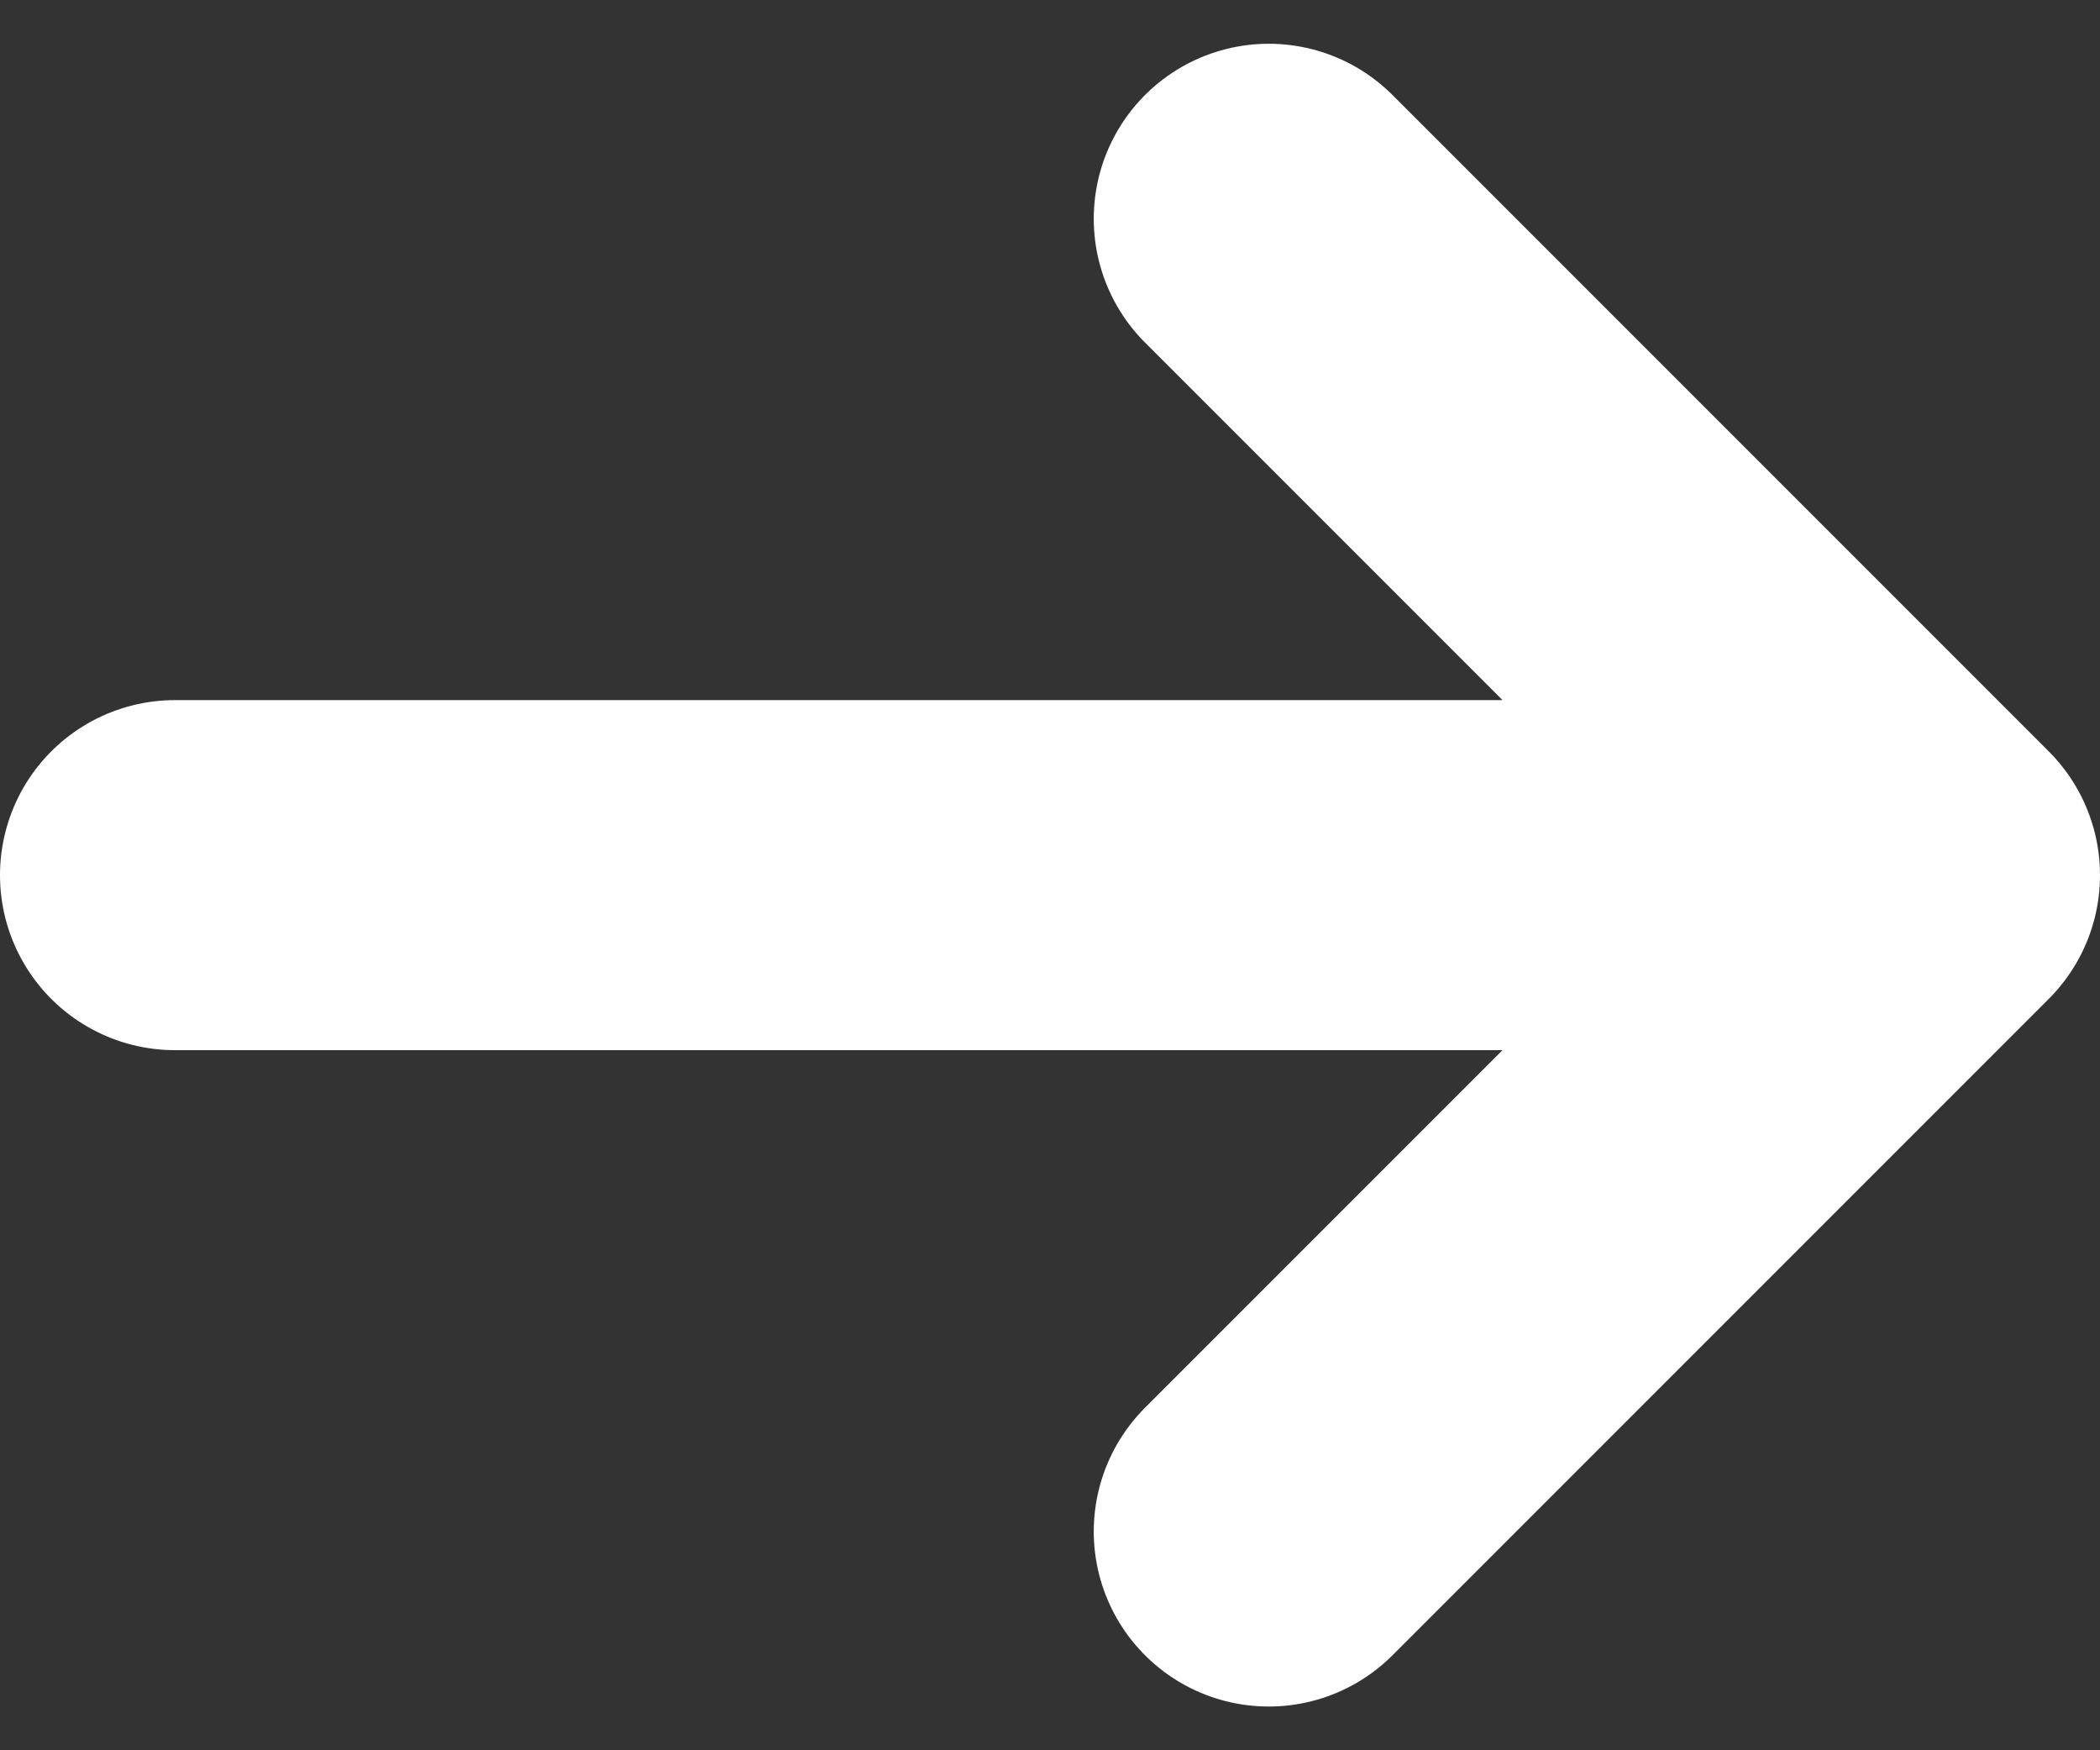 <svg width="12" height="10" viewBox="0 0 12 10" fill="none" xmlns="http://www.w3.org/2000/svg">
<rect x="0" y="0" width="12" height="10" fill="#333333" stroke="none"/>
<path d="M1 5H11M11 5L7.25 1.25M11 5L7.25 8.75" stroke="white" stroke-width="2" stroke-linecap="round" stroke-linejoin="round"/>
</svg>

